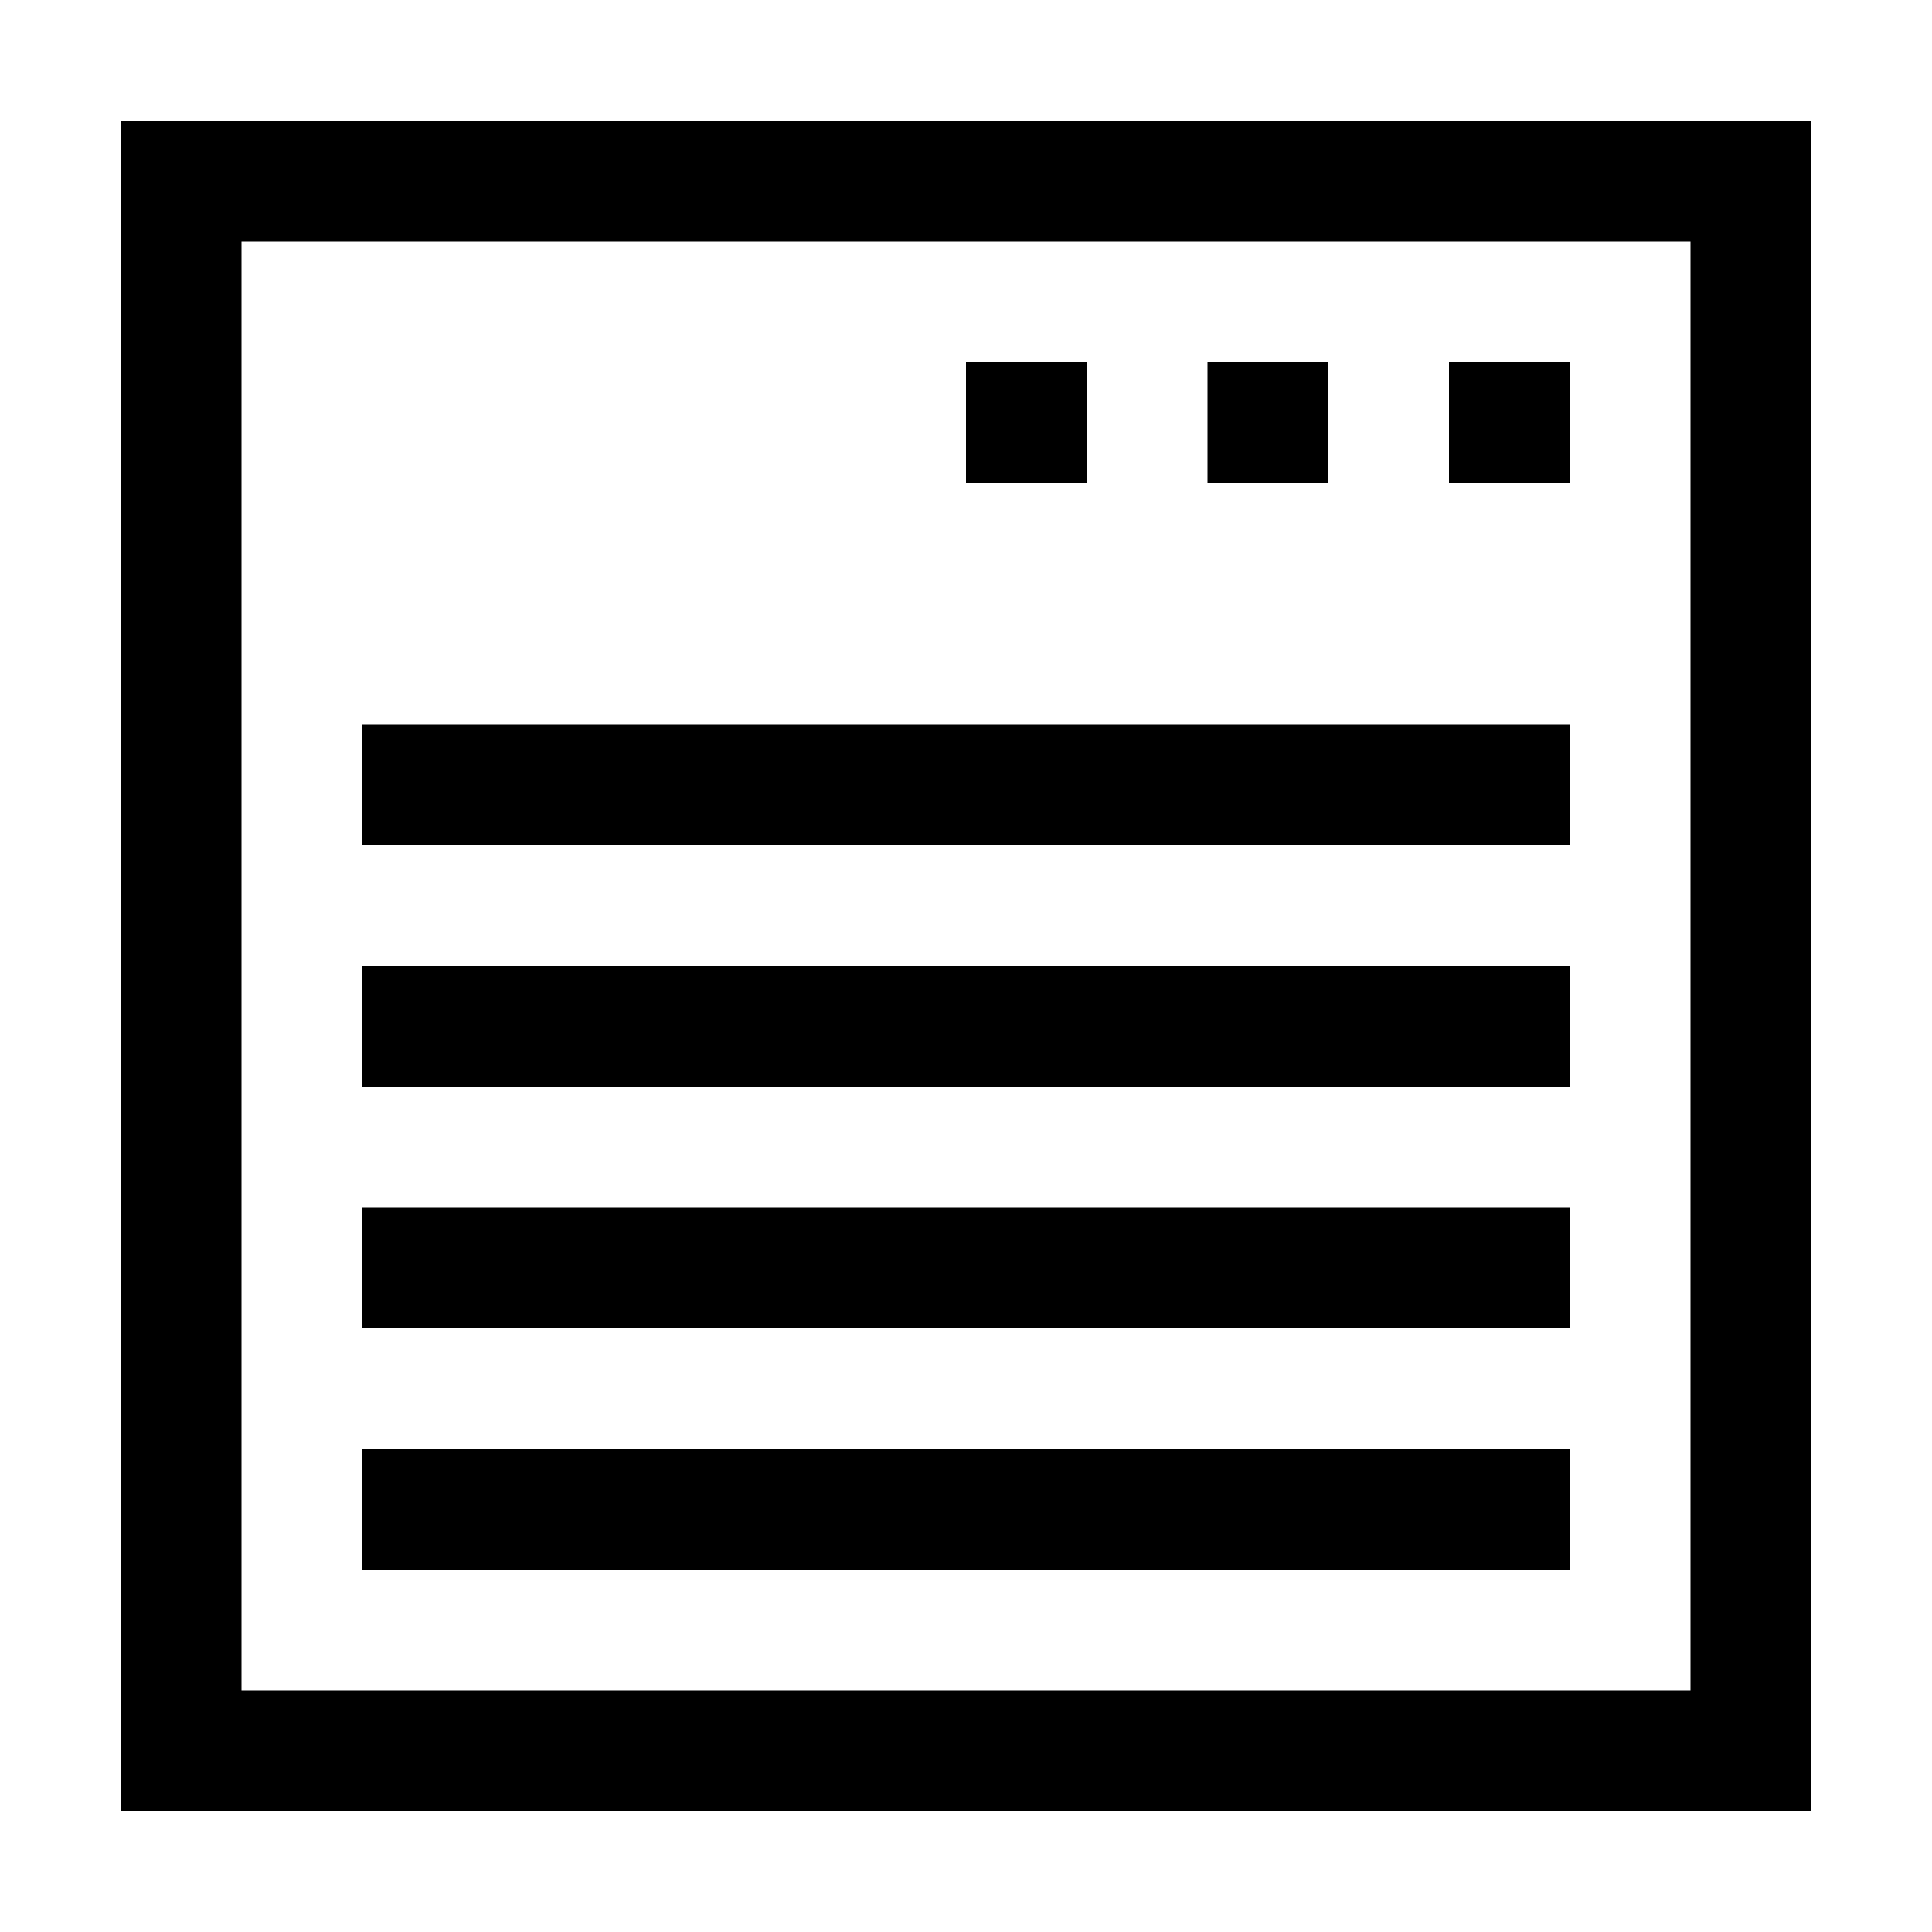 <?xml version="1.0" standalone="no"?><!-- Generator: Gravit.io --><svg xmlns="http://www.w3.org/2000/svg" xmlns:xlink="http://www.w3.org/1999/xlink" style="isolation:isolate" viewBox="0 0 16 16" width="16" height="16"><defs><clipPath id="_clipPath_mD6YzpmvgfeFNVBcTZfSjFlEbow5n8y1"><rect width="16" height="16"/></clipPath></defs><g clip-path="url(#_clipPath_mD6YzpmvgfeFNVBcTZfSjFlEbow5n8y1)"><path d=" M 12 3 L 13 3 L 13 4 L 12 4 L 12 3 L 12 3 L 12 3 L 12 3 L 12 3 L 12 3 L 12 3 Z  M 10 3 L 11 3 L 11 4 L 10 4 L 10 3 L 10 3 L 10 3 L 10 3 L 10 3 L 10 3 Z  M 8 3 L 9 3 L 9 4 L 8 4 L 8 3 L 8 3 L 8 3 L 8 3 L 8 3 Z  M 3 6 L 13 6 L 13 7 L 3 7 L 3 6 L 3 6 L 3 6 L 3 6 Z  M 3 8 L 13 8 L 13 9 L 3 9 L 3 8 L 3 8 L 3 8 Z  M 3 10 L 13 10 L 13 11 L 3 11 L 3 10 L 3 10 Z  M 2 2 L 14 2 L 14 14 L 2 14 L 2 2 L 2 2 L 2 2 L 2 2 L 2 2 L 2 2 L 2 2 L 2 2 Z  M 1 1 L 15 1 L 15 15 L 1 15 L 1 1 L 1 1 L 1 1 L 1 1 L 1 1 L 1 1 L 1 1 L 1 1 Z  M 3 12 L 13 12 L 13 13 L 3 13 L 3 12 Z " fill-rule="evenodd" fill="rgb(0,0,0)"/></g></svg>